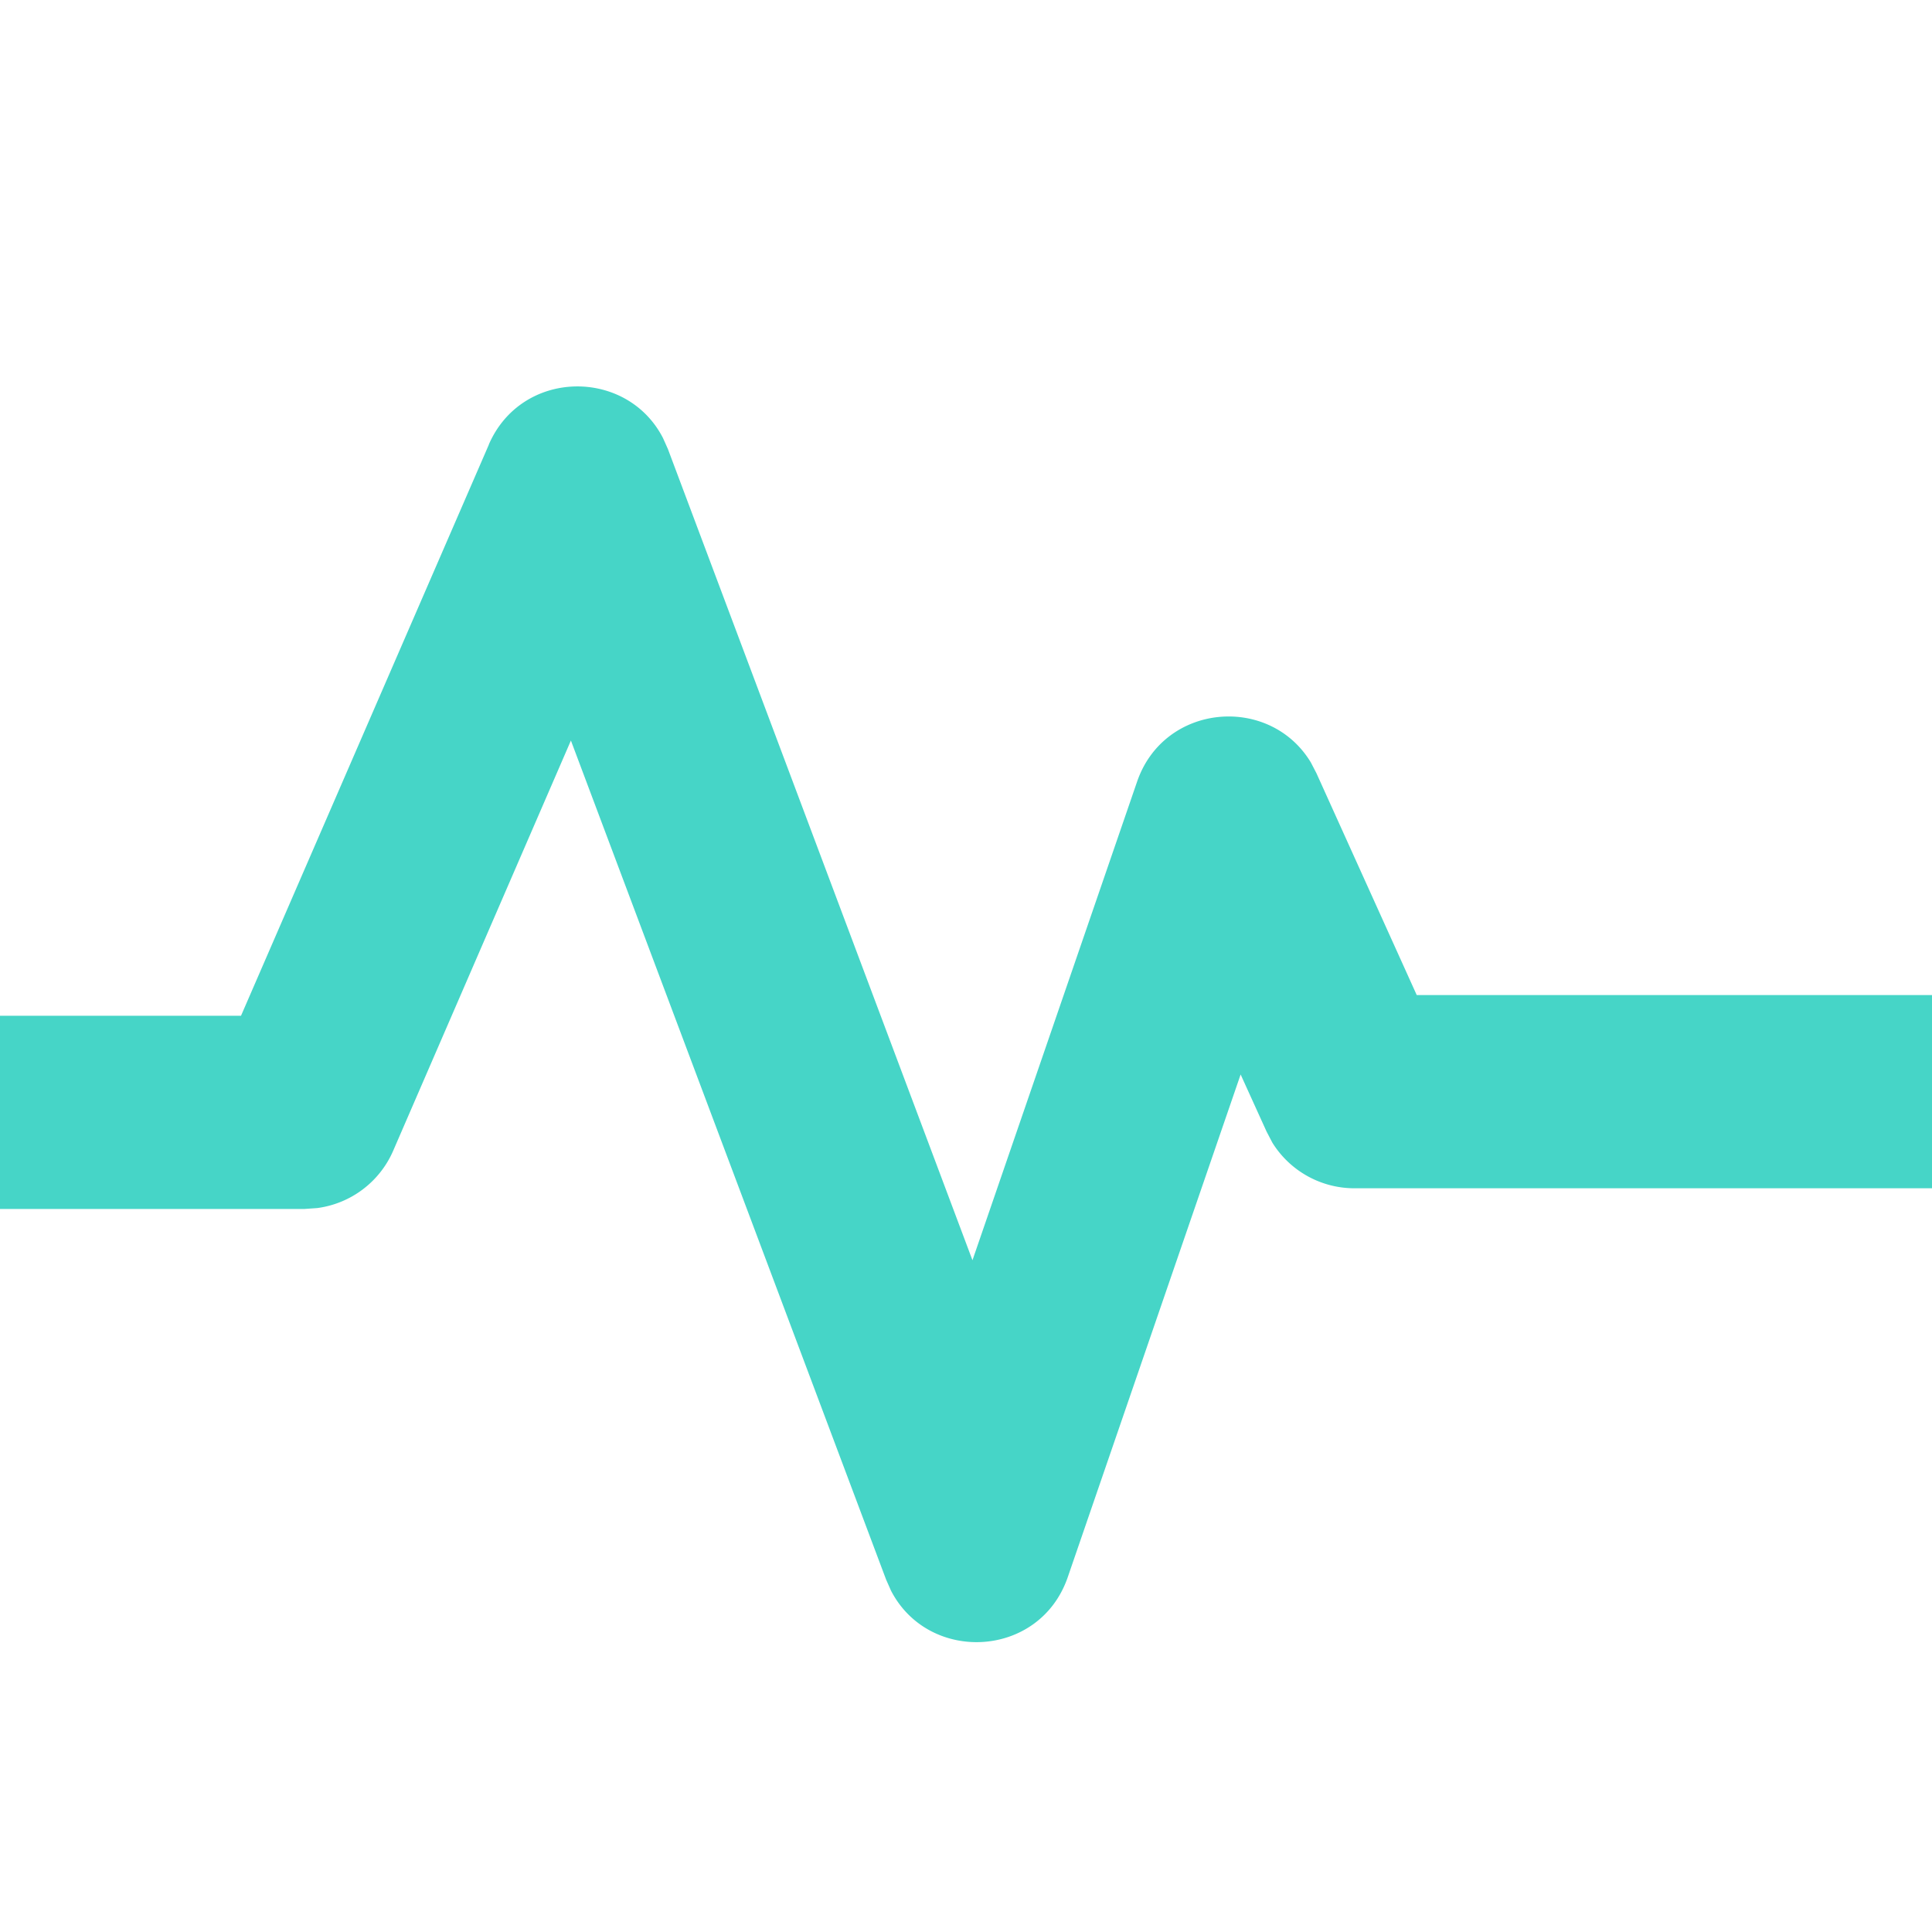 <svg viewBox="0 0 20 20"><path fill="#46D5C7" d="M5.06 4.602c.341-.785 1.428-.796 1.803-.068l.051.114 3.153 8.398 1.704-4.954c.28-.815 1.373-.905 1.799-.199l.058.112 1.038 2.296H20v2h-5.979a1 1 0 01-.85-.473l-.06-.115-.268-.59-1.789 5.202c-.29.846-1.44.9-1.831.14l-.05-.113L5.91 7.666l-1.84 4.247a1 1 0 01-.787.593l-.13.009H0v-2h2.495l2.566-5.913z"/></svg>